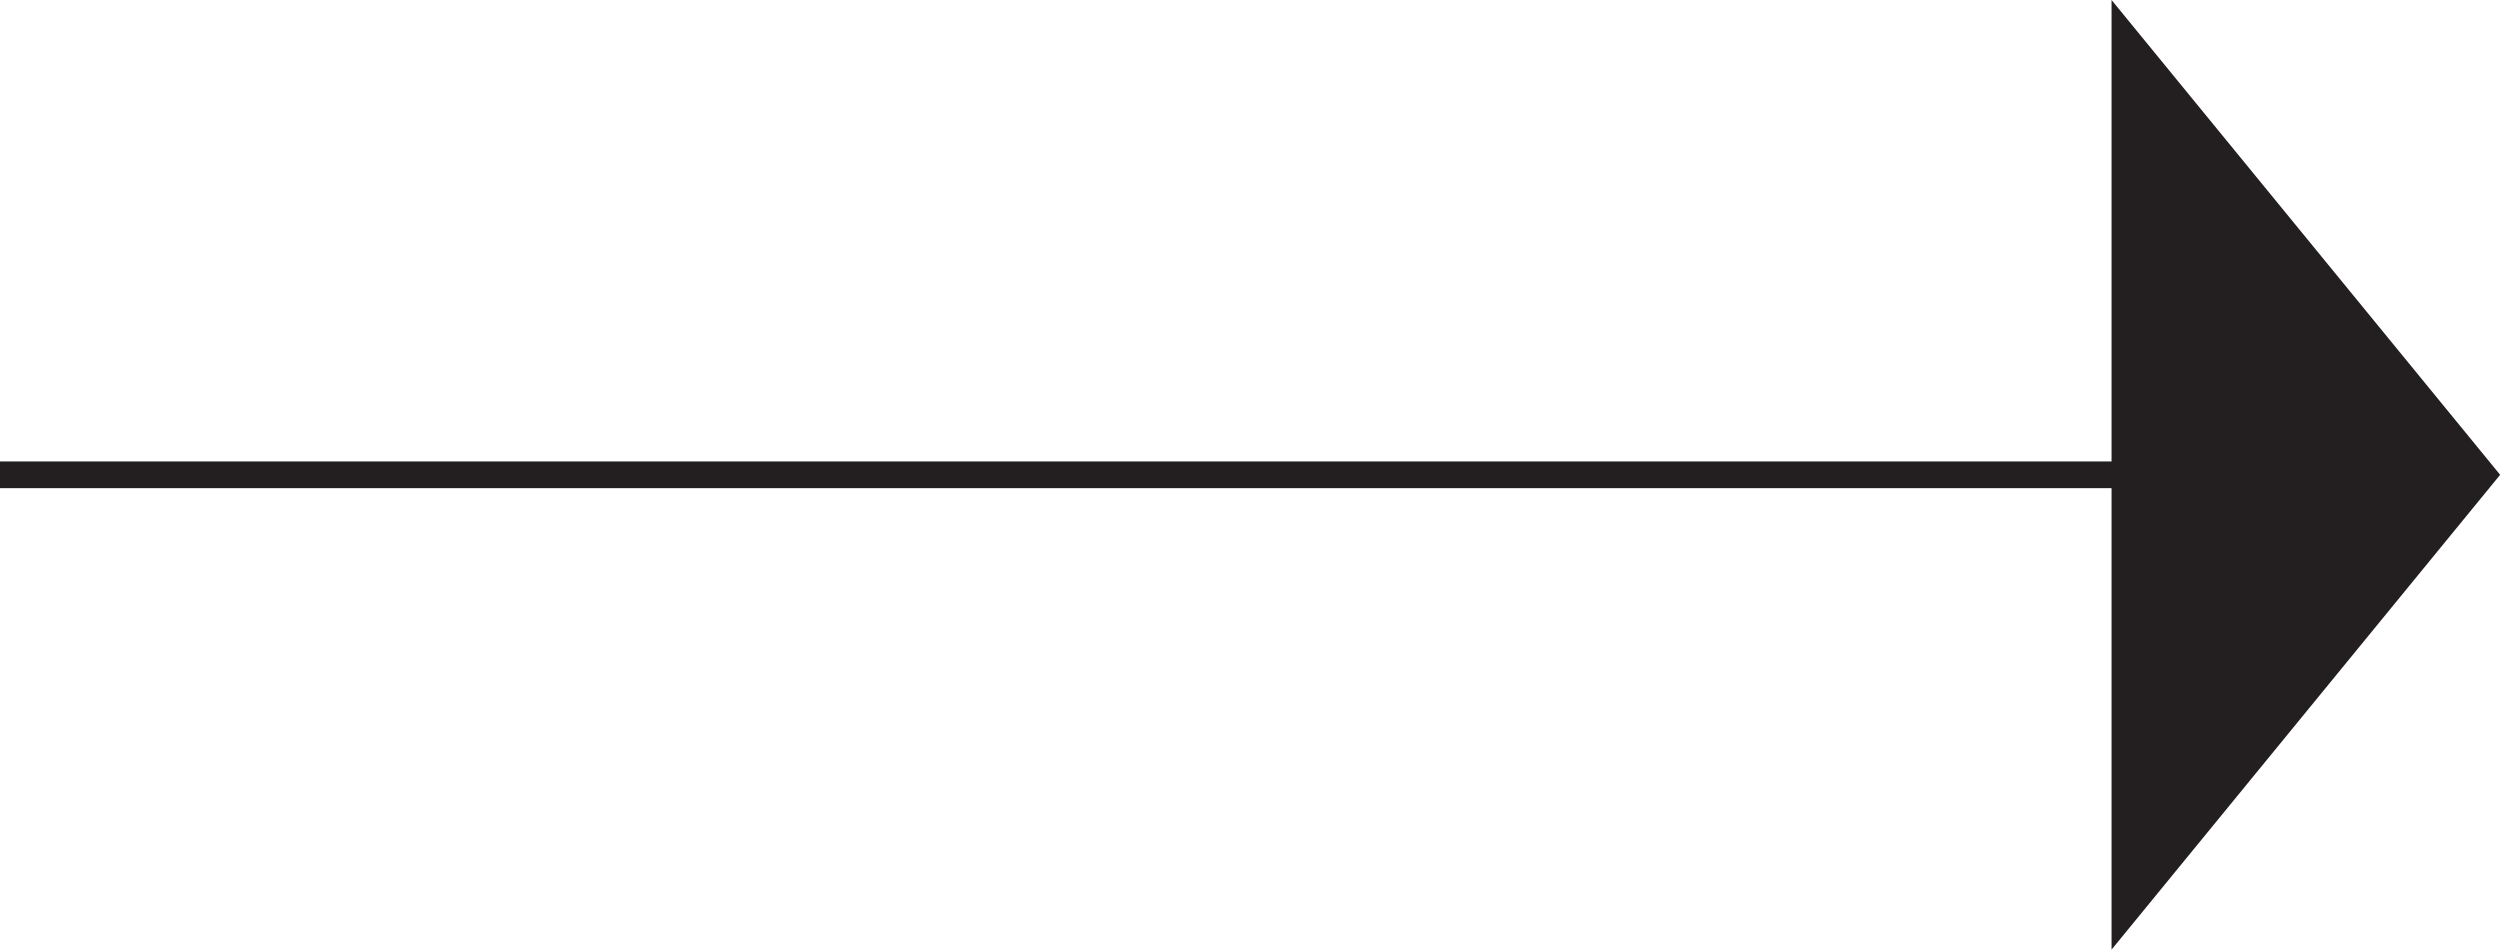 <svg xmlns="http://www.w3.org/2000/svg" viewBox="0 0 176.02 66.86"><defs><style>.cls-1{fill:#231f20;}.cls-2{fill:none;stroke:#231f20;stroke-miterlimit:10;stroke-width:1.88px;}</style></defs><title>arrow</title><g id="Layer_2" data-name="Layer 2"><g id="Layer_1-2" data-name="Layer 1"><polygon class="cls-1" points="176.03 33.43 148.67 0 148.67 66.86 176.03 33.43"/><line class="cls-2" y1="33.43" x2="149.28" y2="33.43"/></g></g></svg>